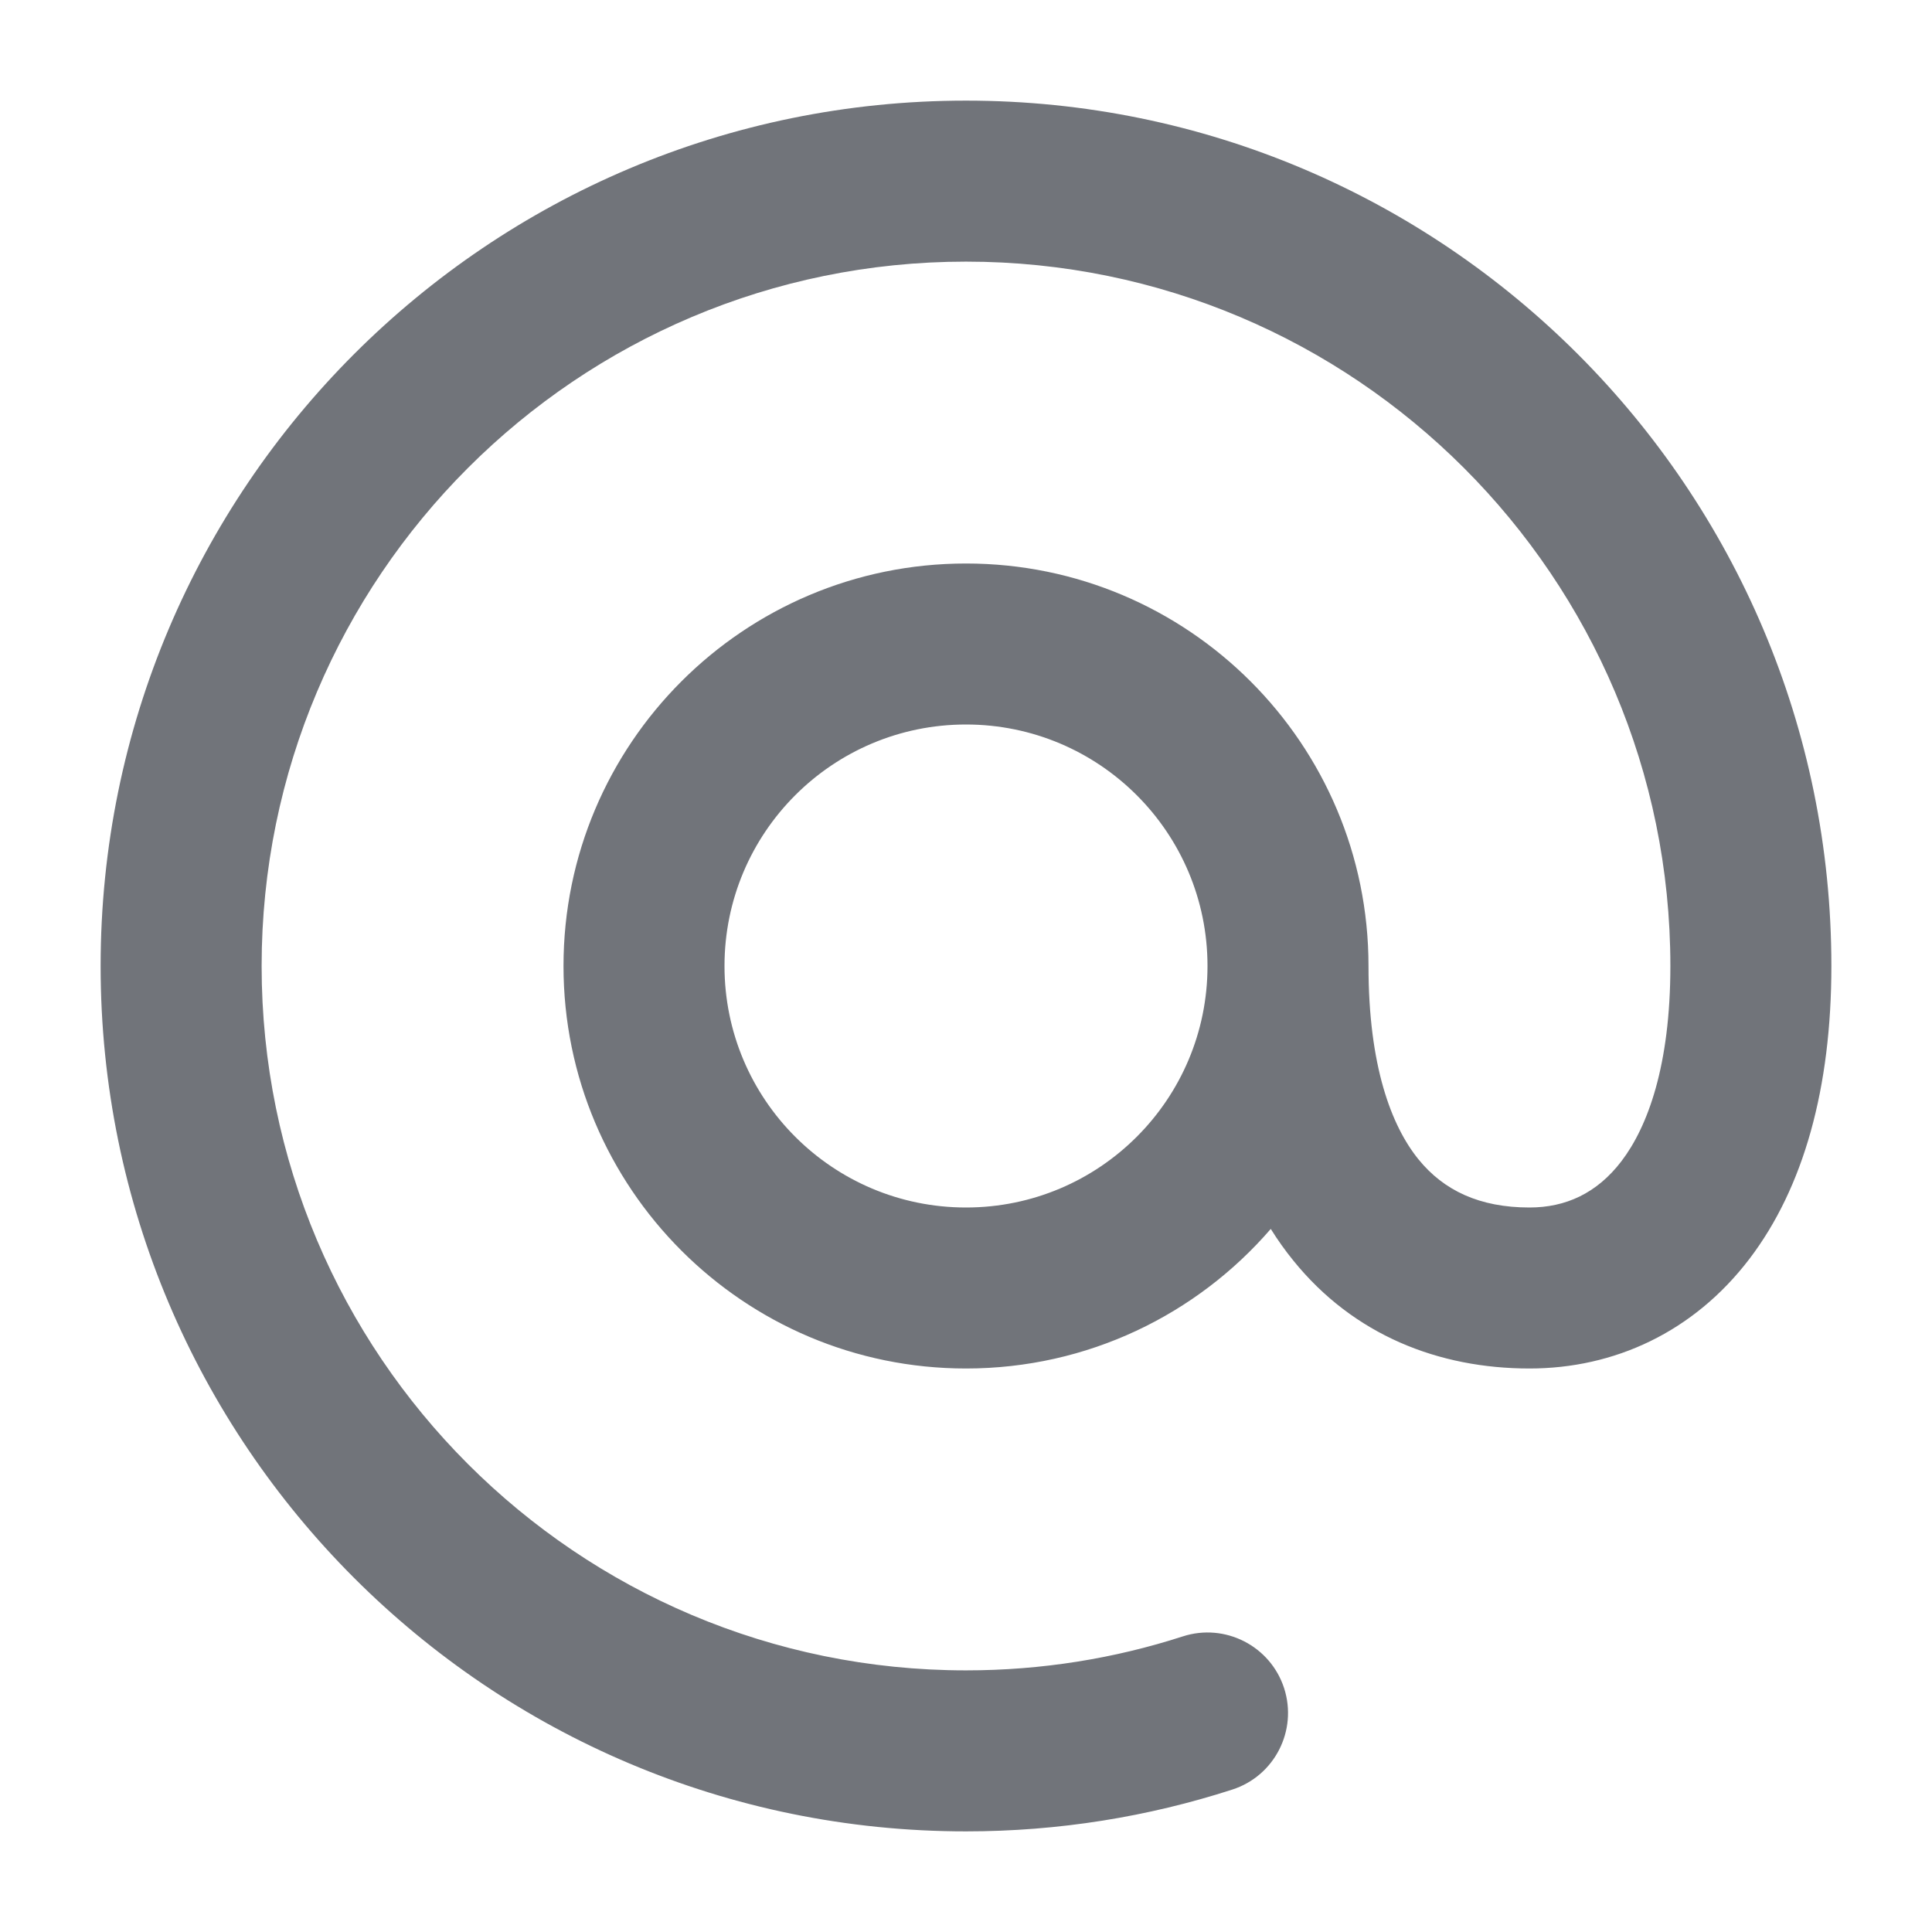 <svg width="24" height="24" viewBox="0 0 24 24" fill="none" xmlns="http://www.w3.org/2000/svg">
<g clip-path="url(#clip0_16960_13745)">
<path fill-rule="evenodd" clip-rule="evenodd" d="M3.25 12C3.25 7.168 7.168 3.25 12 3.25C16.832 3.25 20.75 7.172 20.75 12C20.75 13.237 20.468 13.998 20.142 14.425C19.836 14.826 19.446 15 19 15C18.381 15 17.936 14.79 17.621 14.402C17.283 13.985 17 13.239 17 12C17 9.239 14.761 7 12 7C9.239 7 7 9.239 7 12C7 14.761 9.239 17 12 17C13.513 17 14.869 16.328 15.786 15.266C15.872 15.404 15.966 15.536 16.067 15.66C16.814 16.584 17.869 17 19 17C20.054 17 21.039 16.548 21.733 15.637C22.407 14.751 22.75 13.513 22.75 12C22.75 6.068 17.937 1.25 12 1.25C6.063 1.25 1.25 6.063 1.25 12C1.25 17.937 6.063 22.75 12 22.75C13.152 22.75 14.264 22.568 15.307 22.231C15.833 22.062 16.121 21.498 15.952 20.972C15.782 20.447 15.218 20.158 14.693 20.328C13.846 20.602 12.941 20.75 12 20.75C7.168 20.75 3.25 16.832 3.25 12ZM15 12C15 10.343 13.657 9 12 9C10.343 9 9 10.343 9 12C9 13.657 10.343 15 12 15C13.657 15 15 13.657 15 12Z" fill="#71747A"/>
</g>
<defs>
<clipPath id="clip0_16960_13745">
<rect width="24" height="24" fill="white"/>
</clipPath>
</defs>
</svg>
